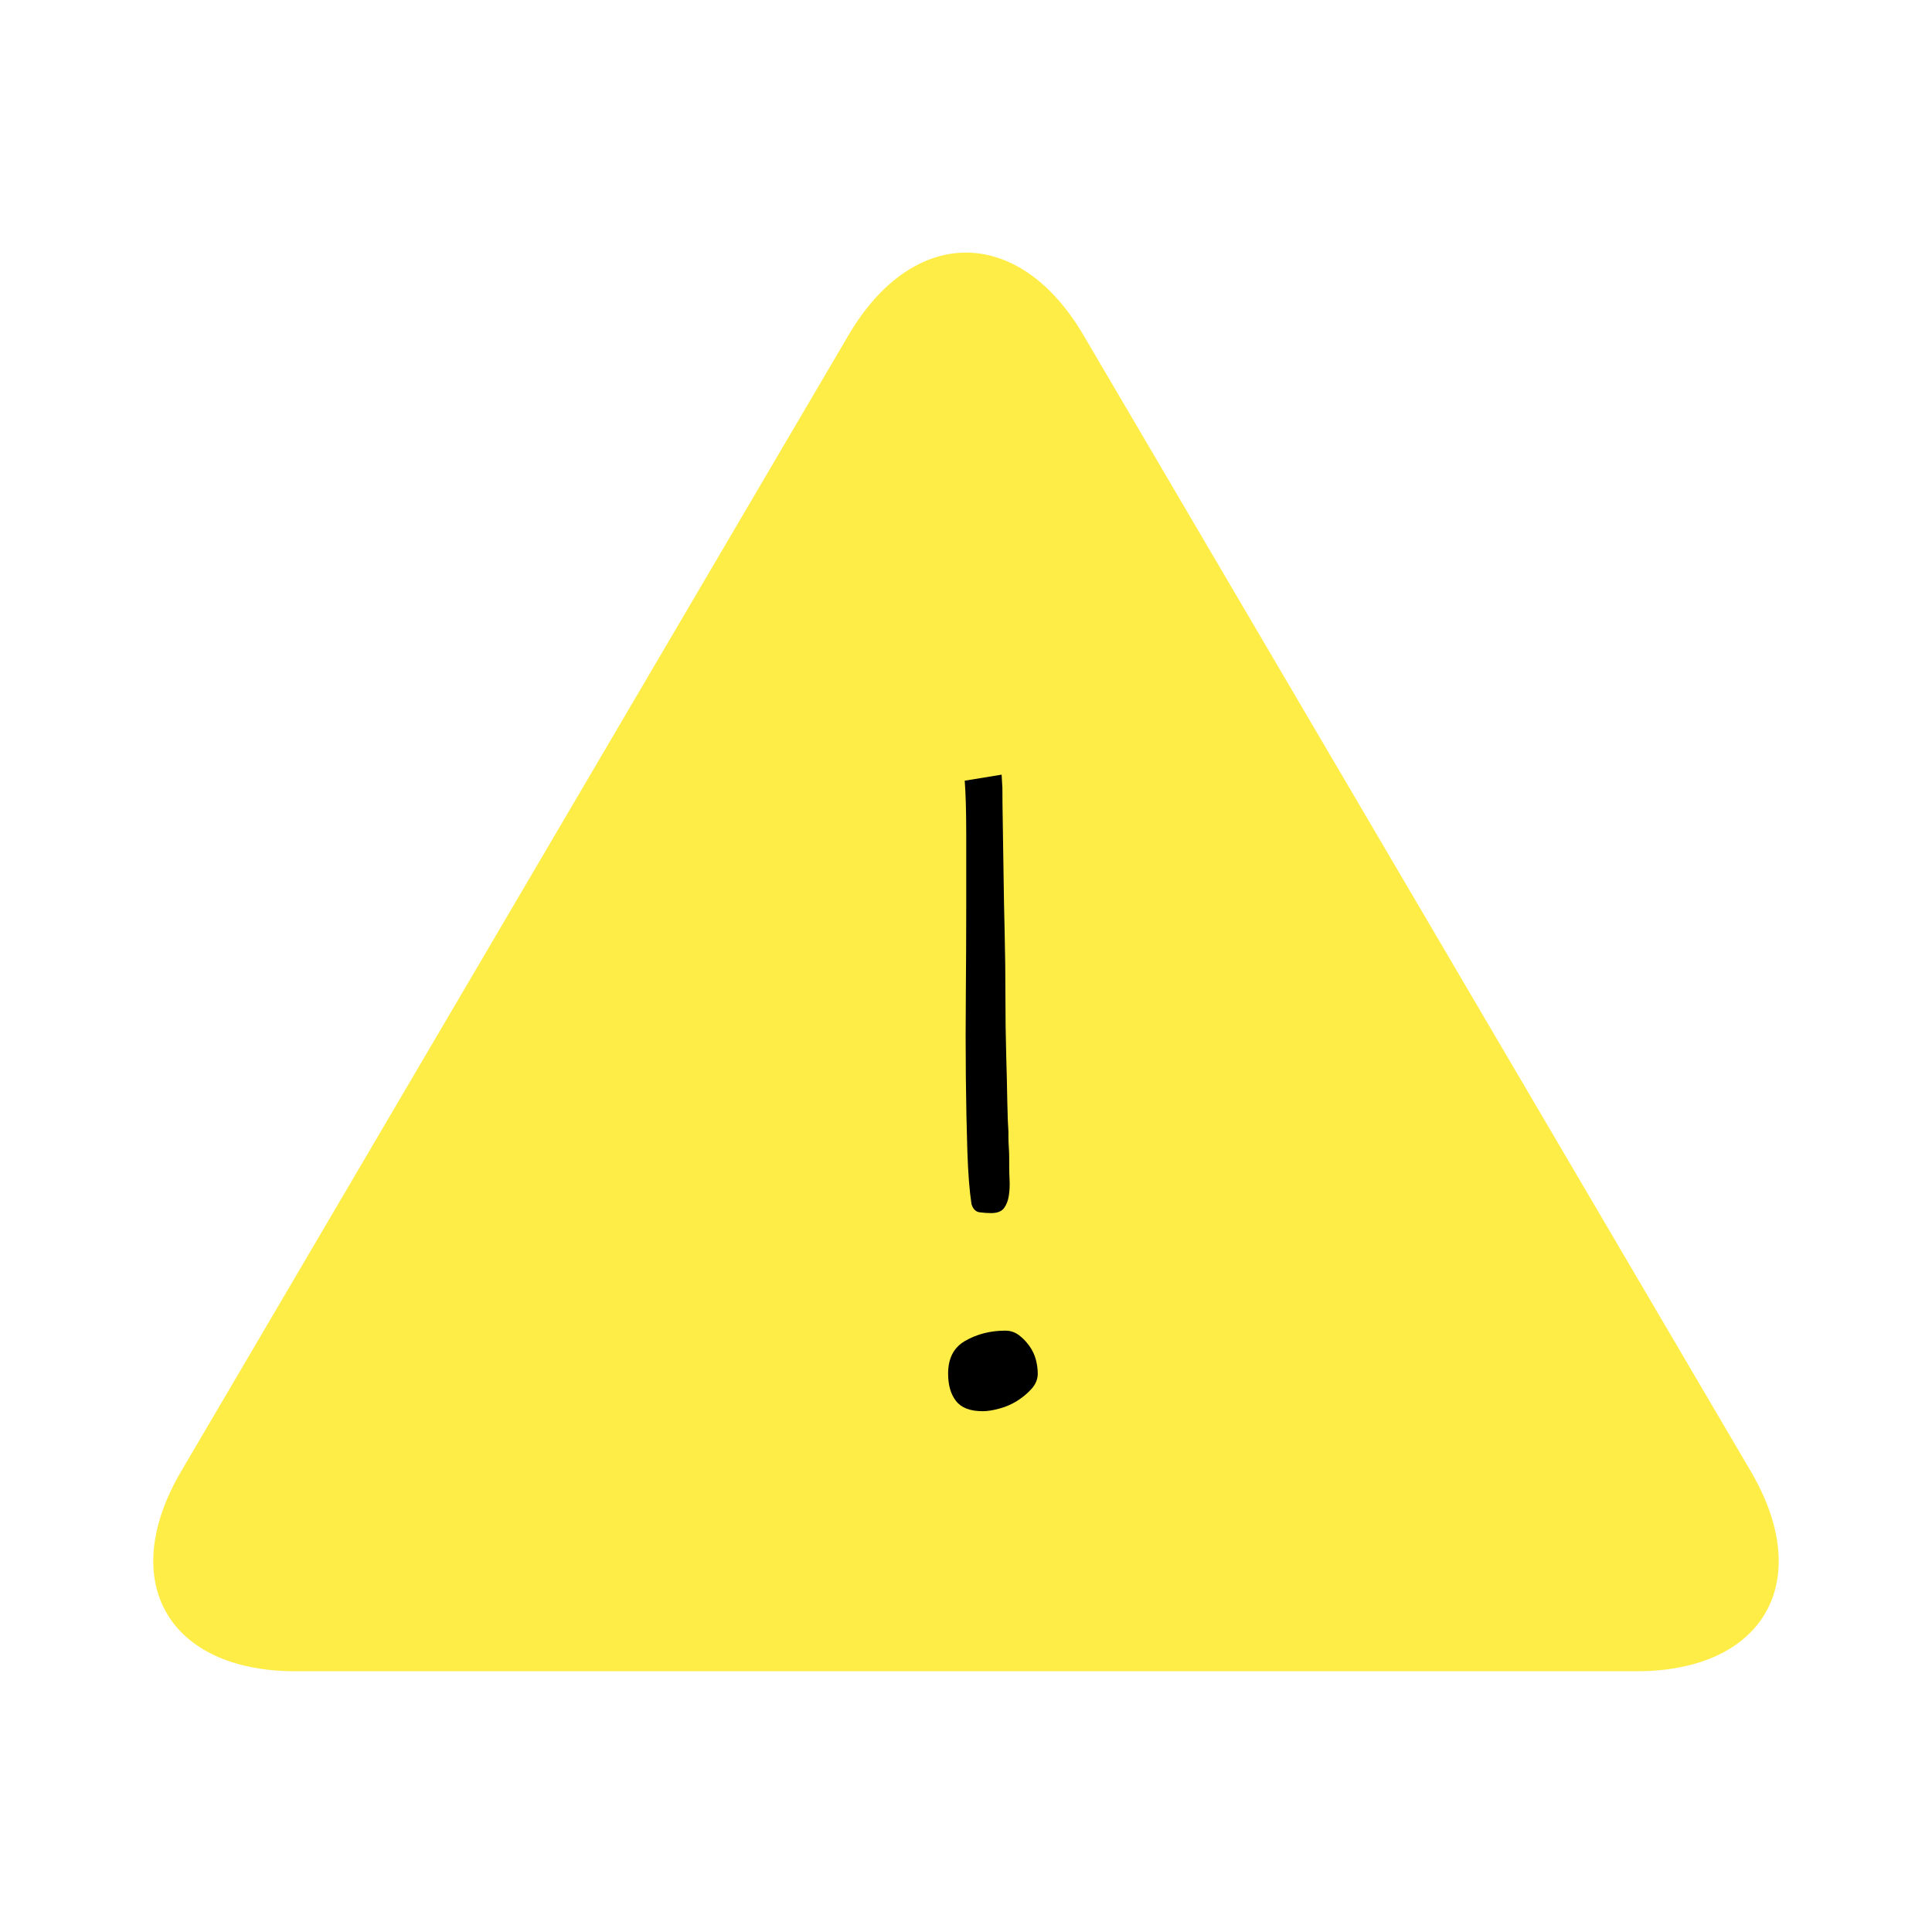 <?xml version="1.0" encoding="utf-8"?>
<!-- Generator: Adobe Illustrator 16.0.4, SVG Export Plug-In . SVG Version: 6.00 Build 0)  -->
<!DOCTYPE svg PUBLIC "-//W3C//DTD SVG 1.1//EN" "http://www.w3.org/Graphics/SVG/1.1/DTD/svg11.dtd">
<svg version="1.1" id="Laag_1" xmlns="http://www.w3.org/2000/svg" xmlns:xlink="http://www.w3.org/1999/xlink" x="0px" y="0px"
	 width="50px" height="50px" viewBox="0 0 50 50" enable-background="new 0 0 50 50" xml:space="preserve">
<g>
	<path fill="#FFED47" d="M4.688,38.078c-1.671,2.846-0.339,5.174,2.961,5.174h34.701c3.3,0,4.633-2.328,2.961-5.174L28.039,8.671
		c-1.672-2.845-4.407-2.845-6.078,0L4.688,38.078z"/>
</g>
<g>
	<path d="M24.537,35.548c0-0.39,0.143-0.67,0.429-0.839c0.312-0.182,0.663-0.272,1.052-0.272c0.13,0,0.247,0.039,0.352,0.117
		c0.104,0.078,0.194,0.172,0.272,0.282s0.134,0.228,0.166,0.352c0.032,0.123,0.049,0.243,0.049,0.36c0,0.143-0.052,0.272-0.156,0.39
		c-0.104,0.117-0.228,0.221-0.37,0.312c-0.144,0.091-0.299,0.159-0.468,0.204c-0.169,0.046-0.312,0.068-0.429,0.068
		c-0.325,0-0.556-0.088-0.692-0.264C24.605,36.084,24.537,35.847,24.537,35.548z M25.142,31.161
		c-0.052-0.338-0.088-0.796-0.107-1.374c-0.019-0.579-0.032-1.216-0.039-1.911c-0.007-0.695-0.007-1.423,0-2.183
		c0.006-0.76,0.01-1.488,0.01-2.184s0-1.329,0-1.901c0-0.598-0.013-1.066-0.039-1.404l0.955-0.156l0.02,0.351
		c0,0.234,0.003,0.539,0.01,0.916s0.013,0.812,0.02,1.306c0.006,0.494,0.016,1.007,0.029,1.541c0.013,0.533,0.019,1.069,0.019,1.608
		c0,0.54,0.007,1.043,0.02,1.511c0.014,0.469,0.023,0.881,0.029,1.238c0.007,0.357,0.017,0.614,0.029,0.771c0,0.025,0,0.074,0,0.146
		c0,0.072,0.004,0.156,0.01,0.254c0.007,0.098,0.01,0.191,0.01,0.282s0,0.163,0,0.215c0,0.104,0.004,0.225,0.01,0.36
		c0.007,0.137,0,0.27-0.02,0.399c-0.02,0.131-0.062,0.237-0.126,0.322c-0.065,0.084-0.175,0.127-0.332,0.127
		c-0.091,0-0.188-0.007-0.292-0.02C25.252,31.362,25.181,31.291,25.142,31.161z"/>
</g>
</svg>
